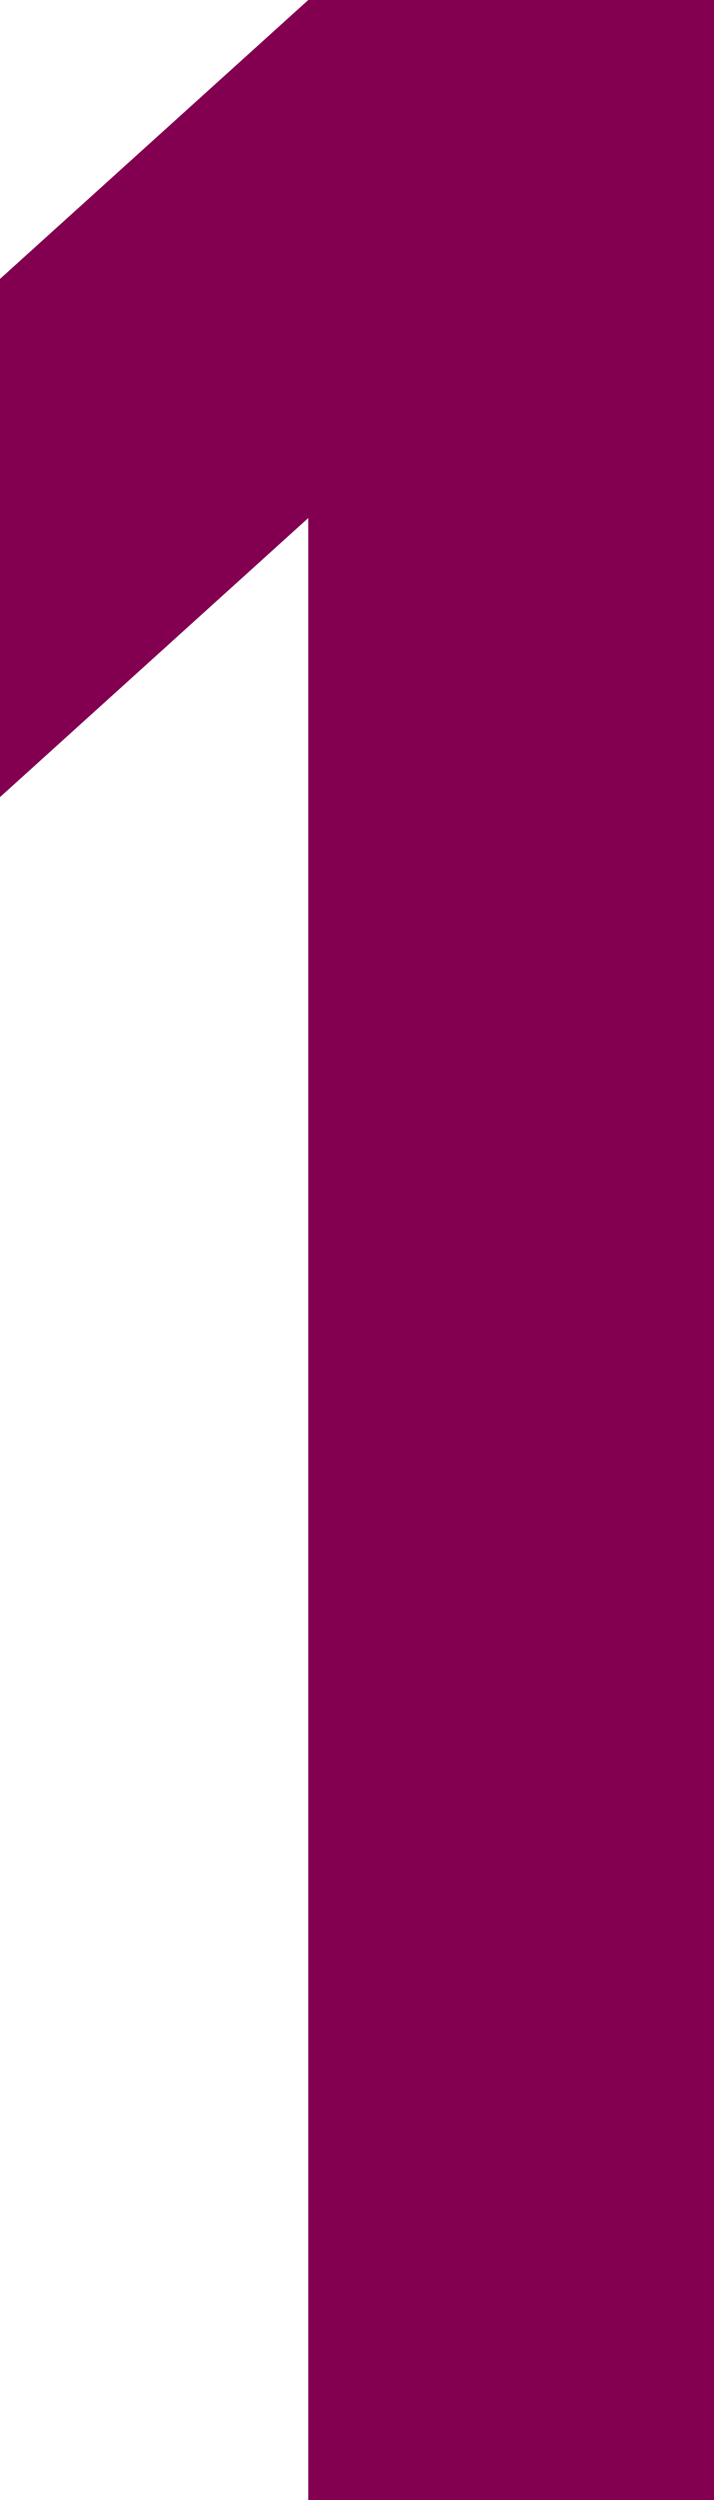 <?xml version="1.0" encoding="UTF-8"?>
<svg width="4px" height="14px" viewBox="0 0 4 14" version="1.1" xmlns="http://www.w3.org/2000/svg" xmlns:xlink="http://www.w3.org/1999/xlink">
    <title>1</title>
    <g id="移动端-页面-6" stroke="none" stroke-width="1" fill="none" fill-rule="evenodd">
        <g id="画板备份-4" transform="translate(-52, -919)" fill="#830051" fill-rule="nonzero">
            <g id="编组-43" transform="translate(16, 626)">
                <g id="编组-8" transform="translate(16, 173)">
                    <g id="编组-82" transform="translate(0, 52)">
                        <g id="编组-79" transform="translate(20, 66)">
                            <polygon id="1" points="4 16 4 2 1.727 2 0 3.562 0 6.464 1.727 4.901 1.727 16"></polygon>
                        </g>
                    </g>
                </g>
            </g>
        </g>
    </g>
</svg>